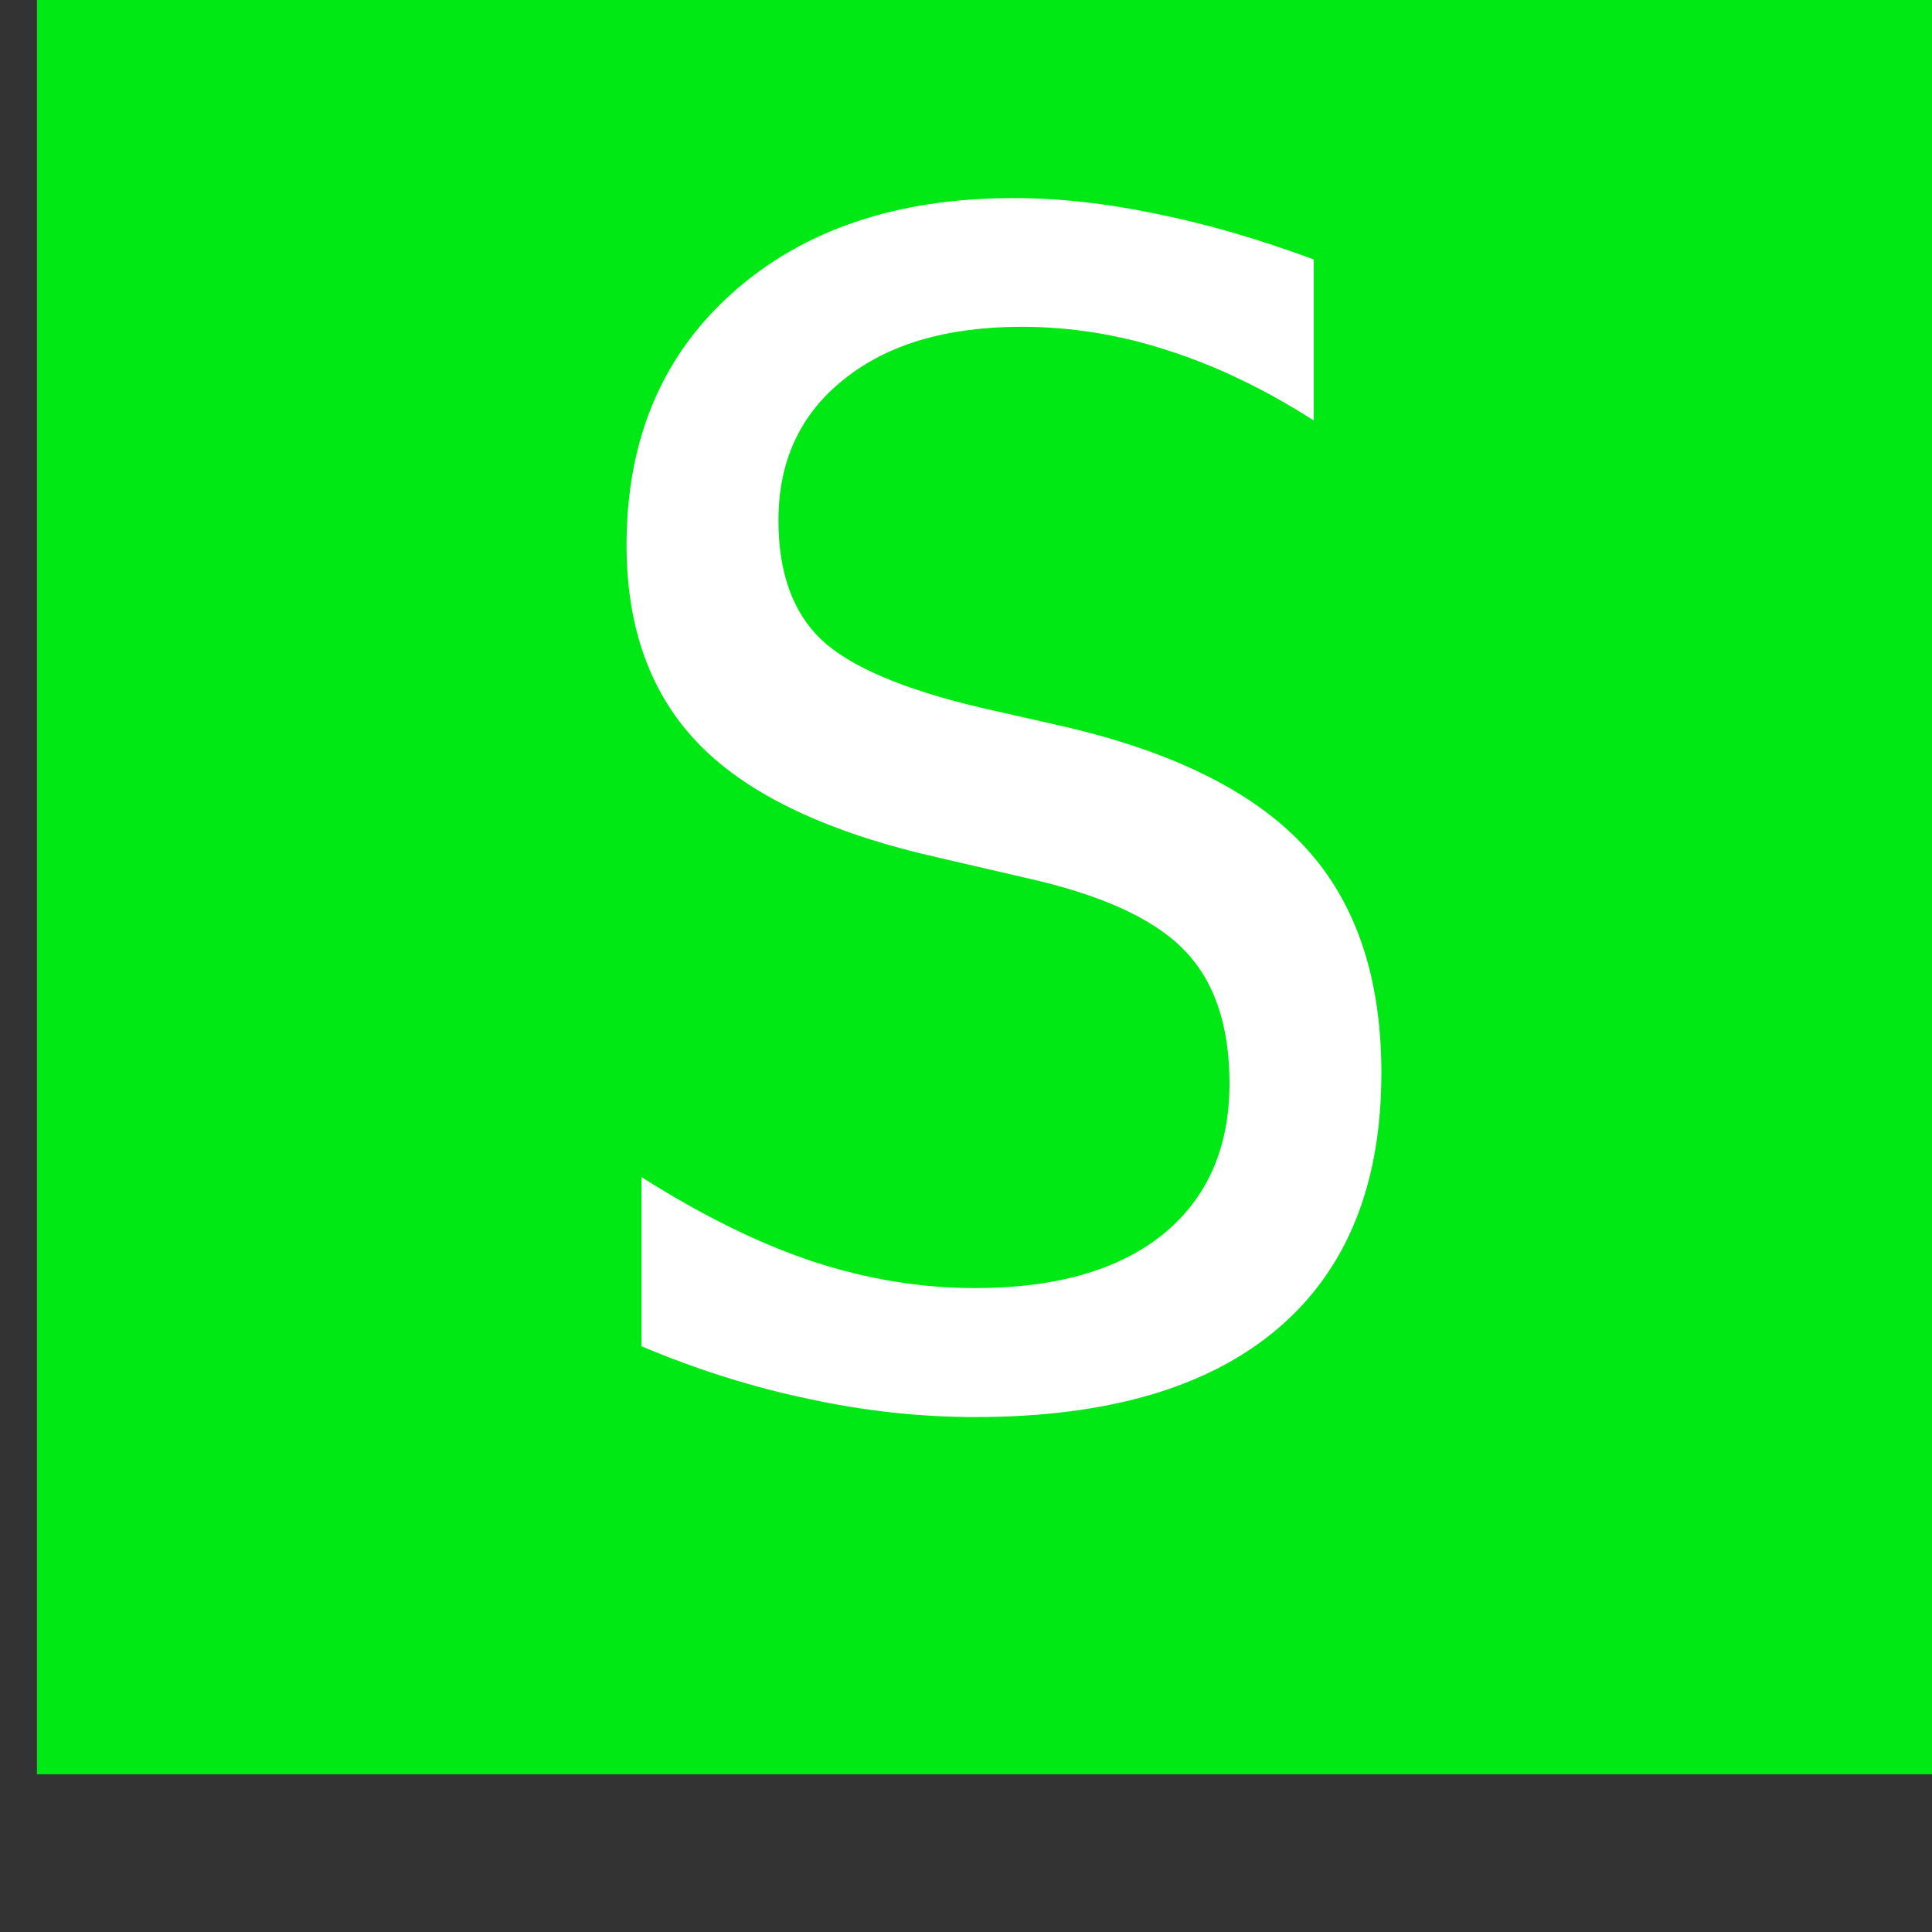 <?xml version="1.0" encoding="UTF-8" standalone="no"?>
<!-- Created with Inkscape (http://www.inkscape.org/) -->

<svg
   xmlns:dc="http://purl.org/dc/elements/1.1/"
   xmlns:cc="http://creativecommons.org/ns#"
   xmlns:rdf="http://www.w3.org/1999/02/22-rdf-syntax-ns#"
   xmlns:svg="http://www.w3.org/2000/svg"
   xmlns="http://www.w3.org/2000/svg"
   xmlns:sodipodi="http://sodipodi.sourceforge.net/DTD/sodipodi-0.dtd"
   xmlns:inkscape="http://www.inkscape.org/namespaces/inkscape"
   width="16"
   height="16"
   viewBox="0 0 4.233 4.233"
   version="1.1"
   id="svg12484"
   inkscape:version="0.92.3 (2405546, 2018-03-11)"
   sodipodi:docname="SoloBtn_0.svg">
  <rect x="0" y="0" width="4.233" height="4.233" fill="#333333" stroke="none"/>
  <defs
     id="defs12478" />
  <sodipodi:namedview
     id="base"
     pagecolor="#ffffff"
     bordercolor="#666666"
     borderopacity="1.0"
     inkscape:pageopacity="0"
     inkscape:pageshadow="2"
     inkscape:zoom="12.866071"
     inkscape:cx="-23.866662"
     inkscape:cy="-3.8933737"
     inkscape:document-units="mm"
     inkscape:current-layer="g12430"
     showgrid="false"
     fit-margin-top="0"
     fit-margin-left="0"
     fit-margin-right="0"
     fit-margin-bottom="0"
     inkscape:window-width="1920"
     inkscape:window-height="1080"
     inkscape:window-x="0"
     inkscape:window-y="18"
     inkscape:window-maximized="0"
     units="px" />
  <g
     inkscape:label="Layer 1"
     inkscape:groupmode="layer"
     id="layer1"
     transform="translate(-87.434,-107.814)">
    <g
       transform="matrix(0.273,0,0,-0.273,12.503,432.851)"
       id="g12430"
       style="stroke-width:1.294">
      <path
         transform="scale(1,-1)"
         style="opacity:1;fill:#00e914;fill-opacity:1;fill-rule:nonzero;stroke:#ff0202;stroke-width:0;stroke-linecap:square;stroke-linejoin:round;stroke-miterlimit:0;stroke-dasharray:none;stroke-dashoffset:0;stroke-opacity:1"
         d="m 274.769,-1191.895 h 15.523 v 15.523 h -15.523 z"
         id="rect4528"
         inkscape:connector-curvature="0" />
      <g
         aria-label="M"
         transform="scale(1,-1)"
         style="font-style:normal;font-variant:normal;font-weight:normal;font-stretch:normal;font-size:15.523px;line-height:125%;font-family:'DejaVu Sans Mono';-inkscape-font-specification:'DejaVu Sans Mono, Normal';font-variant-ligatures:normal;font-variant-caps:normal;font-variant-numeric:normal;font-feature-settings:normal;text-align:start;letter-spacing:0px;word-spacing:0px;writing-mode:lr-tb;text-anchor:start;fill:#000000;fill-opacity:1;stroke:none;stroke-width:0.97px;stroke-linecap:butt;stroke-linejoin:miter;stroke-opacity:1"
         id="text4532">
        <g
           aria-label="S"
           style="font-style:normal;font-variant:normal;font-weight:normal;font-stretch:normal;font-size:12.936px;line-height:125%;font-family:'DejaVu Sans Mono';-inkscape-font-specification:'DejaVu Sans Mono, Normal';font-variant-ligatures:normal;font-variant-caps:normal;font-variant-numeric:normal;font-feature-settings:normal;text-align:start;letter-spacing:0px;word-spacing:0px;writing-mode:lr-tb;text-anchor:start;fill:#ffffff;fill-opacity:1;stroke:none;stroke-width:0.97px;stroke-linecap:butt;stroke-linejoin:miter;stroke-opacity:1"
           id="text819">
          <path
             d="m 285.016,-1188.532 v 1.295 q -0.581,-0.373 -1.169,-0.562 -0.581,-0.19 -1.175,-0.19 -0.903,0 -1.428,0.423 -0.524,0.417 -0.524,1.131 0,0.625 0.341,0.954 0.347,0.329 1.289,0.55 l 0.67,0.152 q 1.326,0.309 1.933,0.973 0.606,0.663 0.606,1.806 0,1.345 -0.834,2.053 -0.834,0.708 -2.426,0.708 -0.663,0 -1.333,-0.145 -0.67,-0.139 -1.345,-0.423 v -1.358 q 0.726,0.461 1.371,0.676 0.651,0.215 1.308,0.215 0.966,0 1.503,-0.429 0.537,-0.436 0.537,-1.213 0,-0.708 -0.373,-1.08 -0.366,-0.373 -1.282,-0.575 l -0.682,-0.158 q -1.314,-0.297 -1.908,-0.897 -0.594,-0.6 -0.594,-1.611 0,-1.263 0.846,-2.021 0.853,-0.764 2.261,-0.764 0.543,0 1.143,0.126 0.6,0.12 1.263,0.366 z"
             style="font-style:normal;font-variant:normal;font-weight:normal;font-stretch:normal;font-size:12.936px;font-family:'DejaVu Sans Mono';-inkscape-font-specification:'DejaVu Sans Mono, Normal';font-variant-ligatures:normal;font-variant-caps:normal;font-variant-numeric:normal;font-feature-settings:normal;text-align:start;writing-mode:lr-tb;text-anchor:start;fill:#ffffff;fill-opacity:1;stroke-width:0.97px"
             id="path821"
             inkscape:connector-curvature="0" />
        </g>
      </g>
    </g>
  </g>
</svg>
